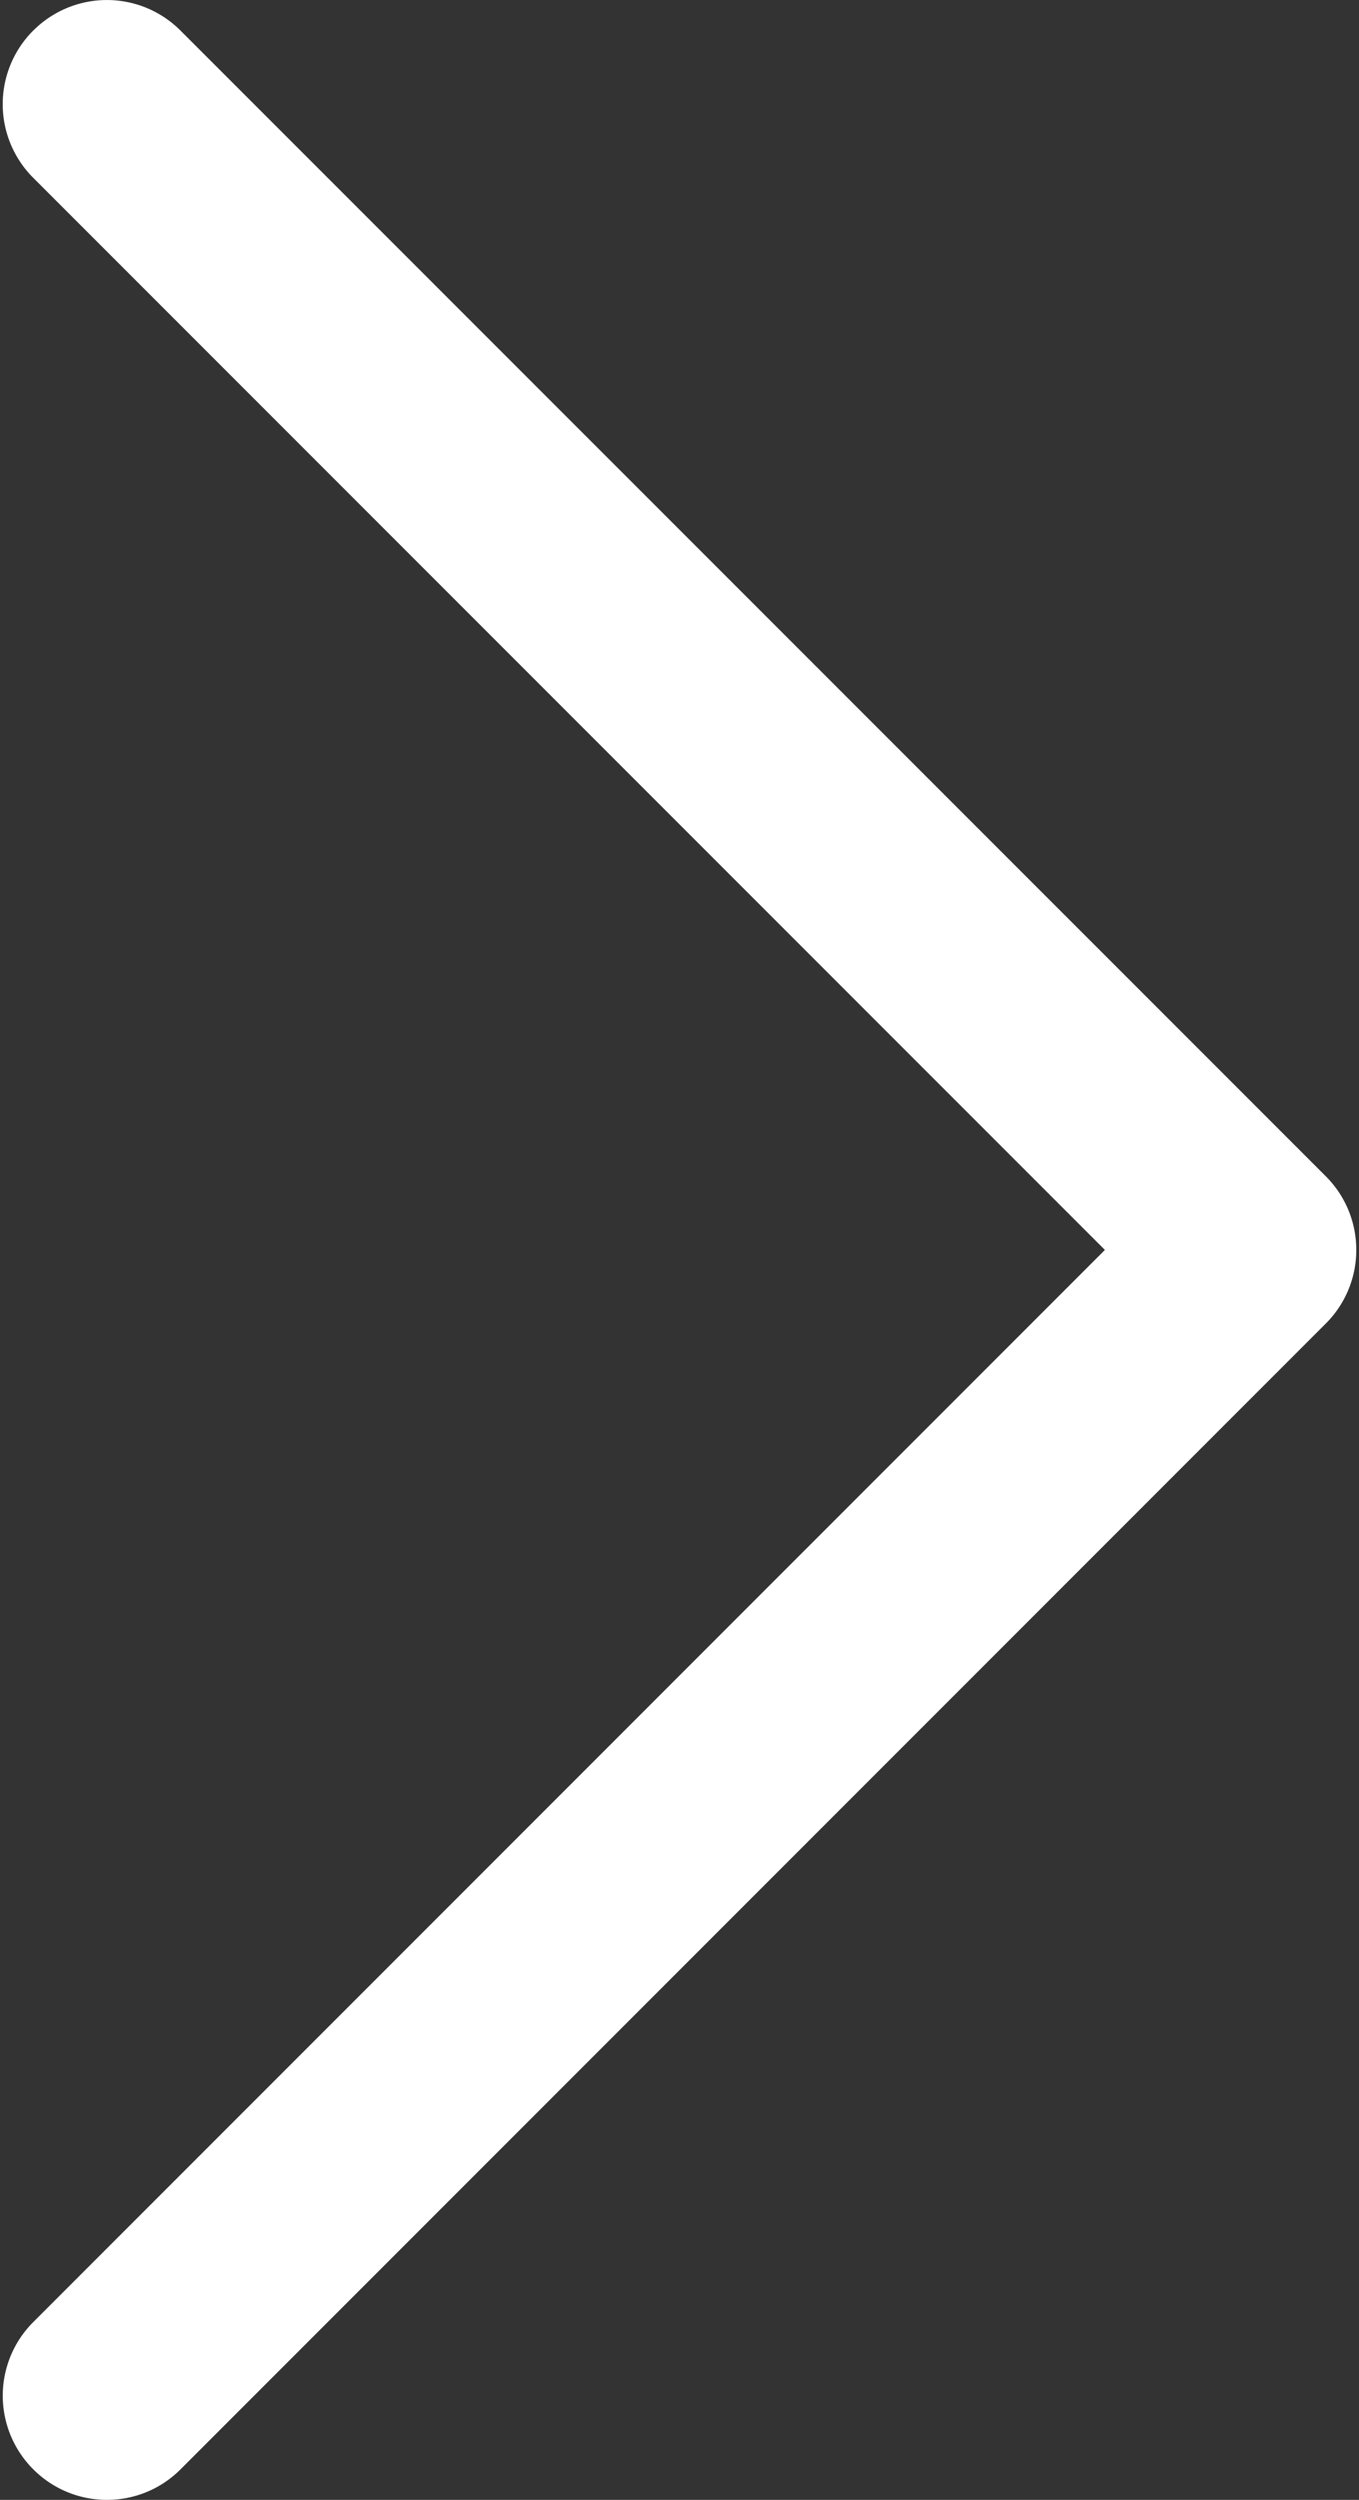 <svg width="31" height="57" fill="none" xmlns="http://www.w3.org/2000/svg"><rect width="100%" height="100%" fill="#333333" stroke="none"/><path d="M.759.696a2.372 2.372 0 0 0 0 3.359L25.204 28.5.76 52.945a2.372 2.372 0 0 0 0 3.359c.928.928 2.43.928 3.358 0l26.124-26.125a2.368 2.368 0 0 0 .696-1.679c0-.608-.232-1.216-.696-1.68L4.117.697a2.372 2.372 0 0 0-3.358 0z" fill="#fff"/></svg>